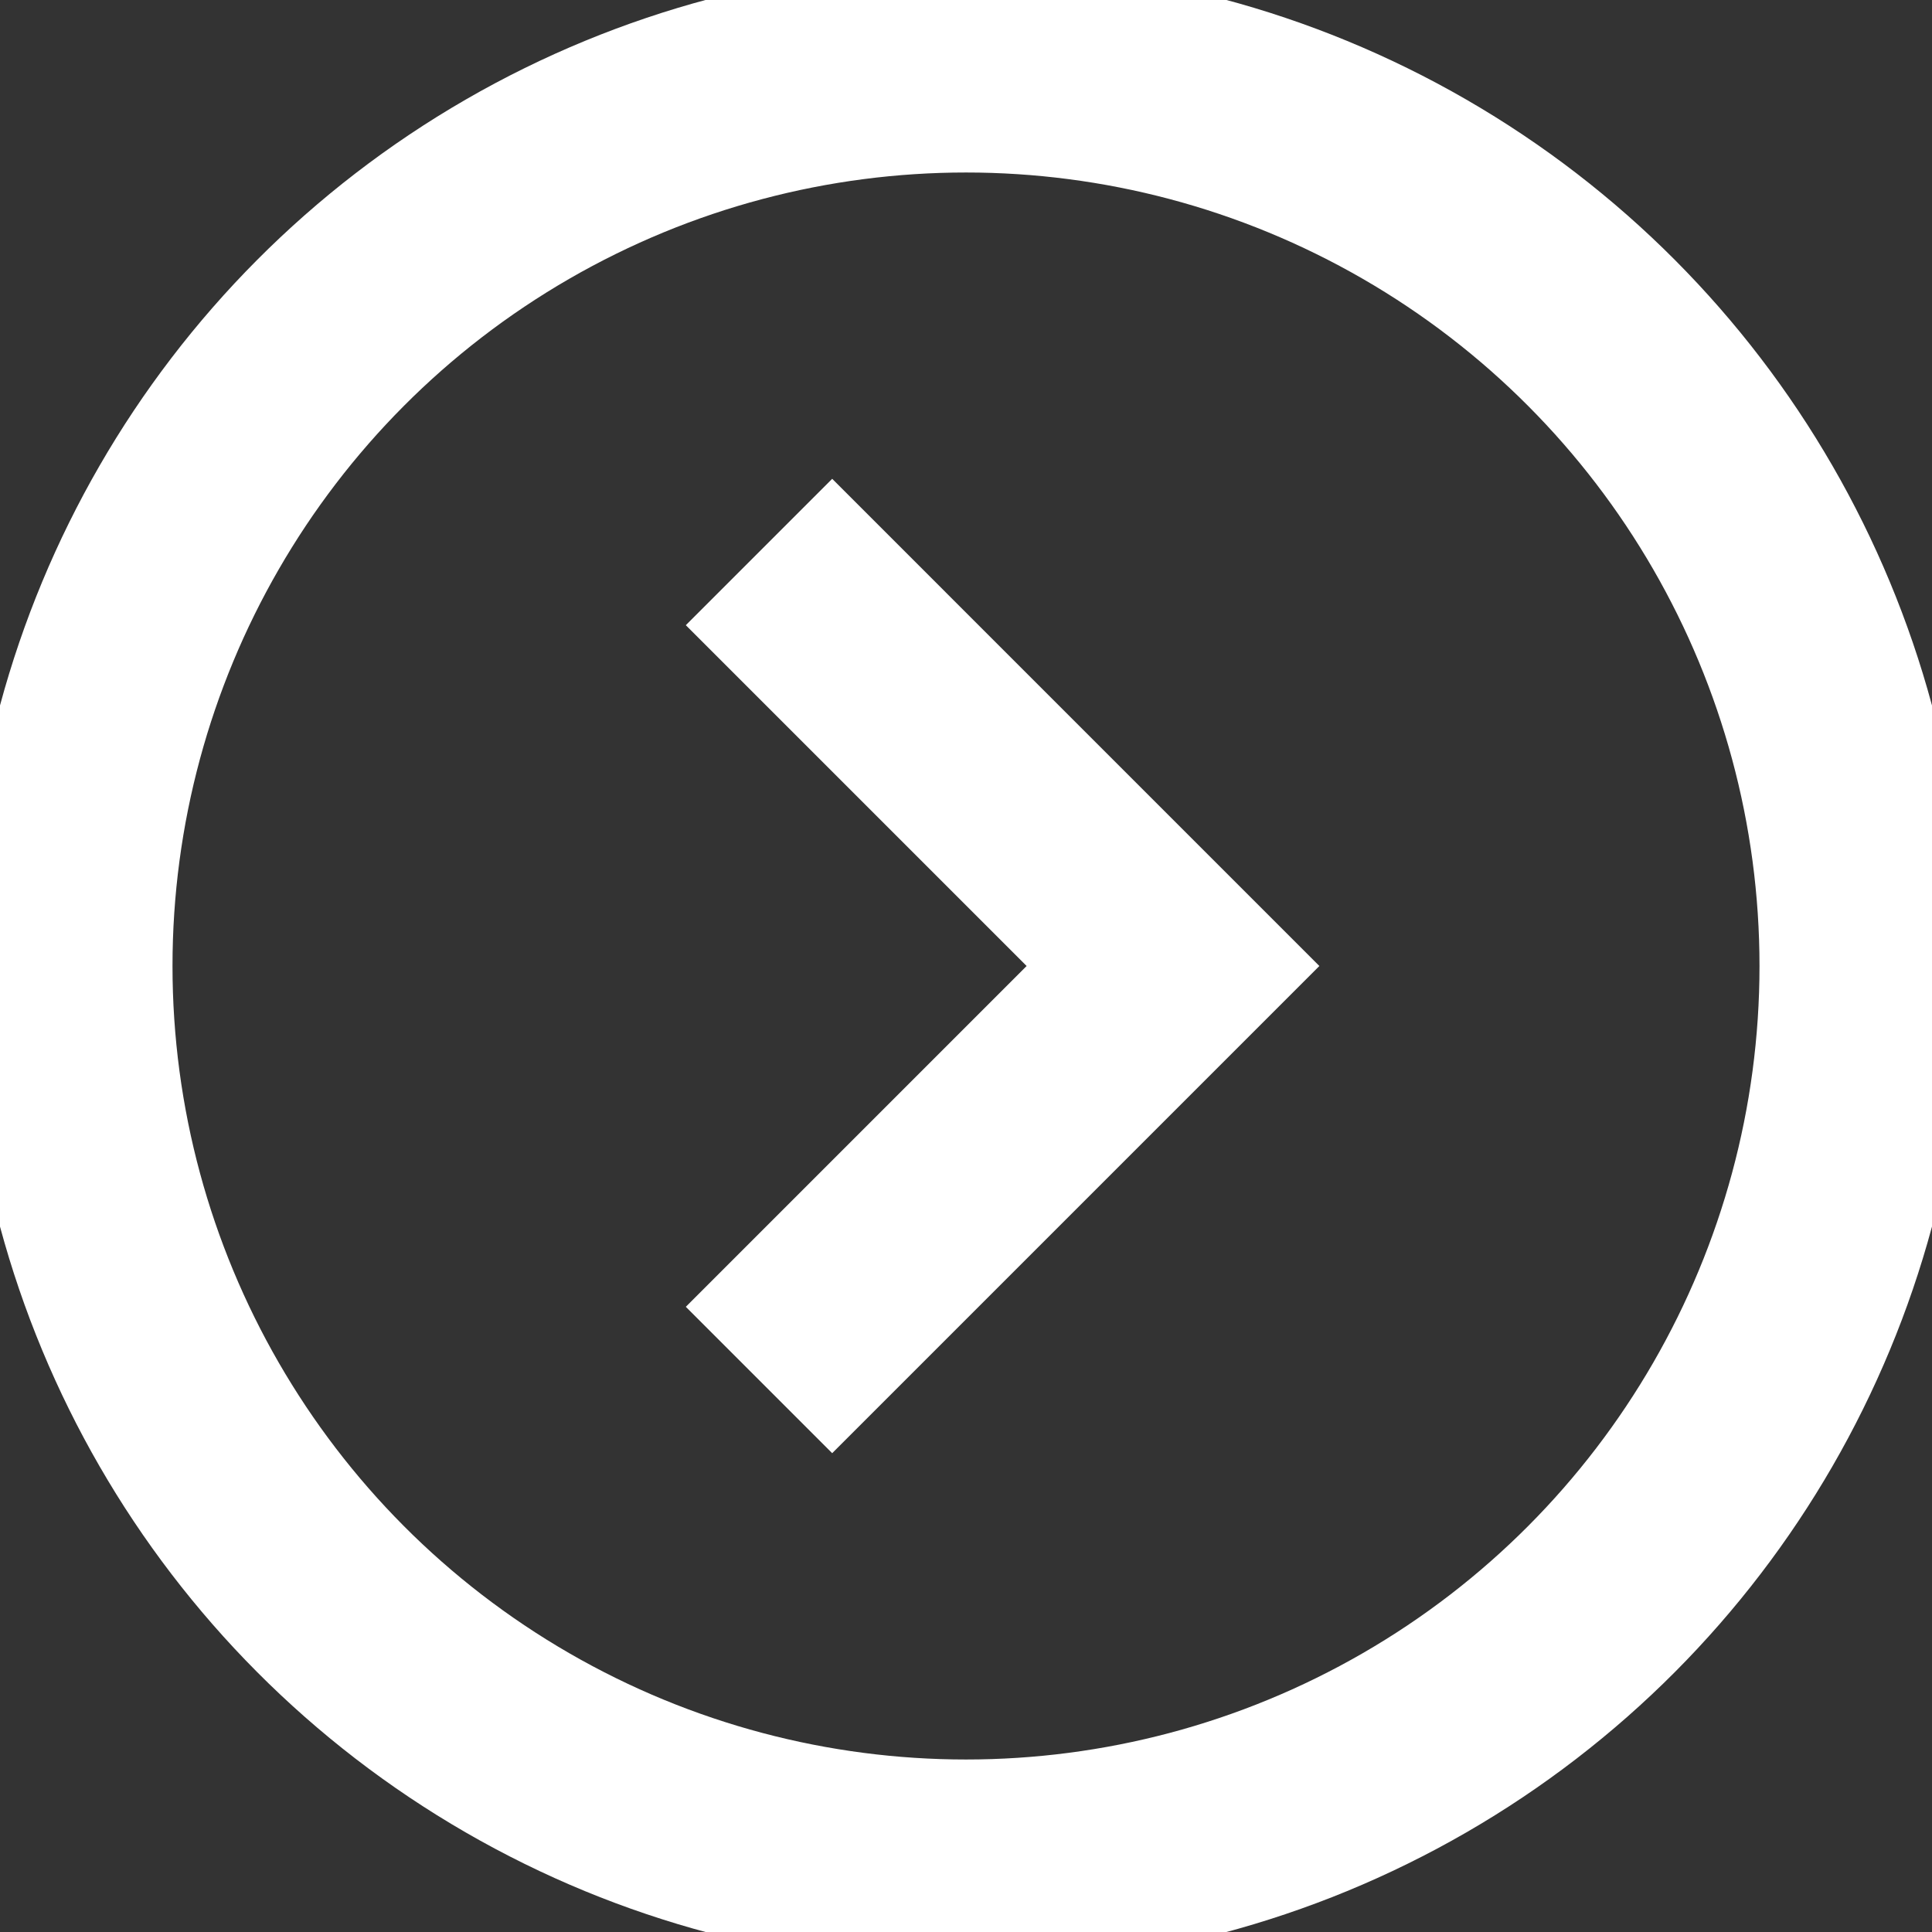 <svg width="28" height="28" viewBox="0 0 28 28" fill="none" xmlns="http://www.w3.org/2000/svg">
<rect x="0" y="0" width="28" height="28" fill="#333333" stroke="none"/>
<circle cx="14" cy="14" r="13" transform="rotate(180 14 14)" stroke="white" stroke-width="3"/>
<path d="M11 20L17 14L11 8" stroke="white" stroke-width="3"/>
</svg>
